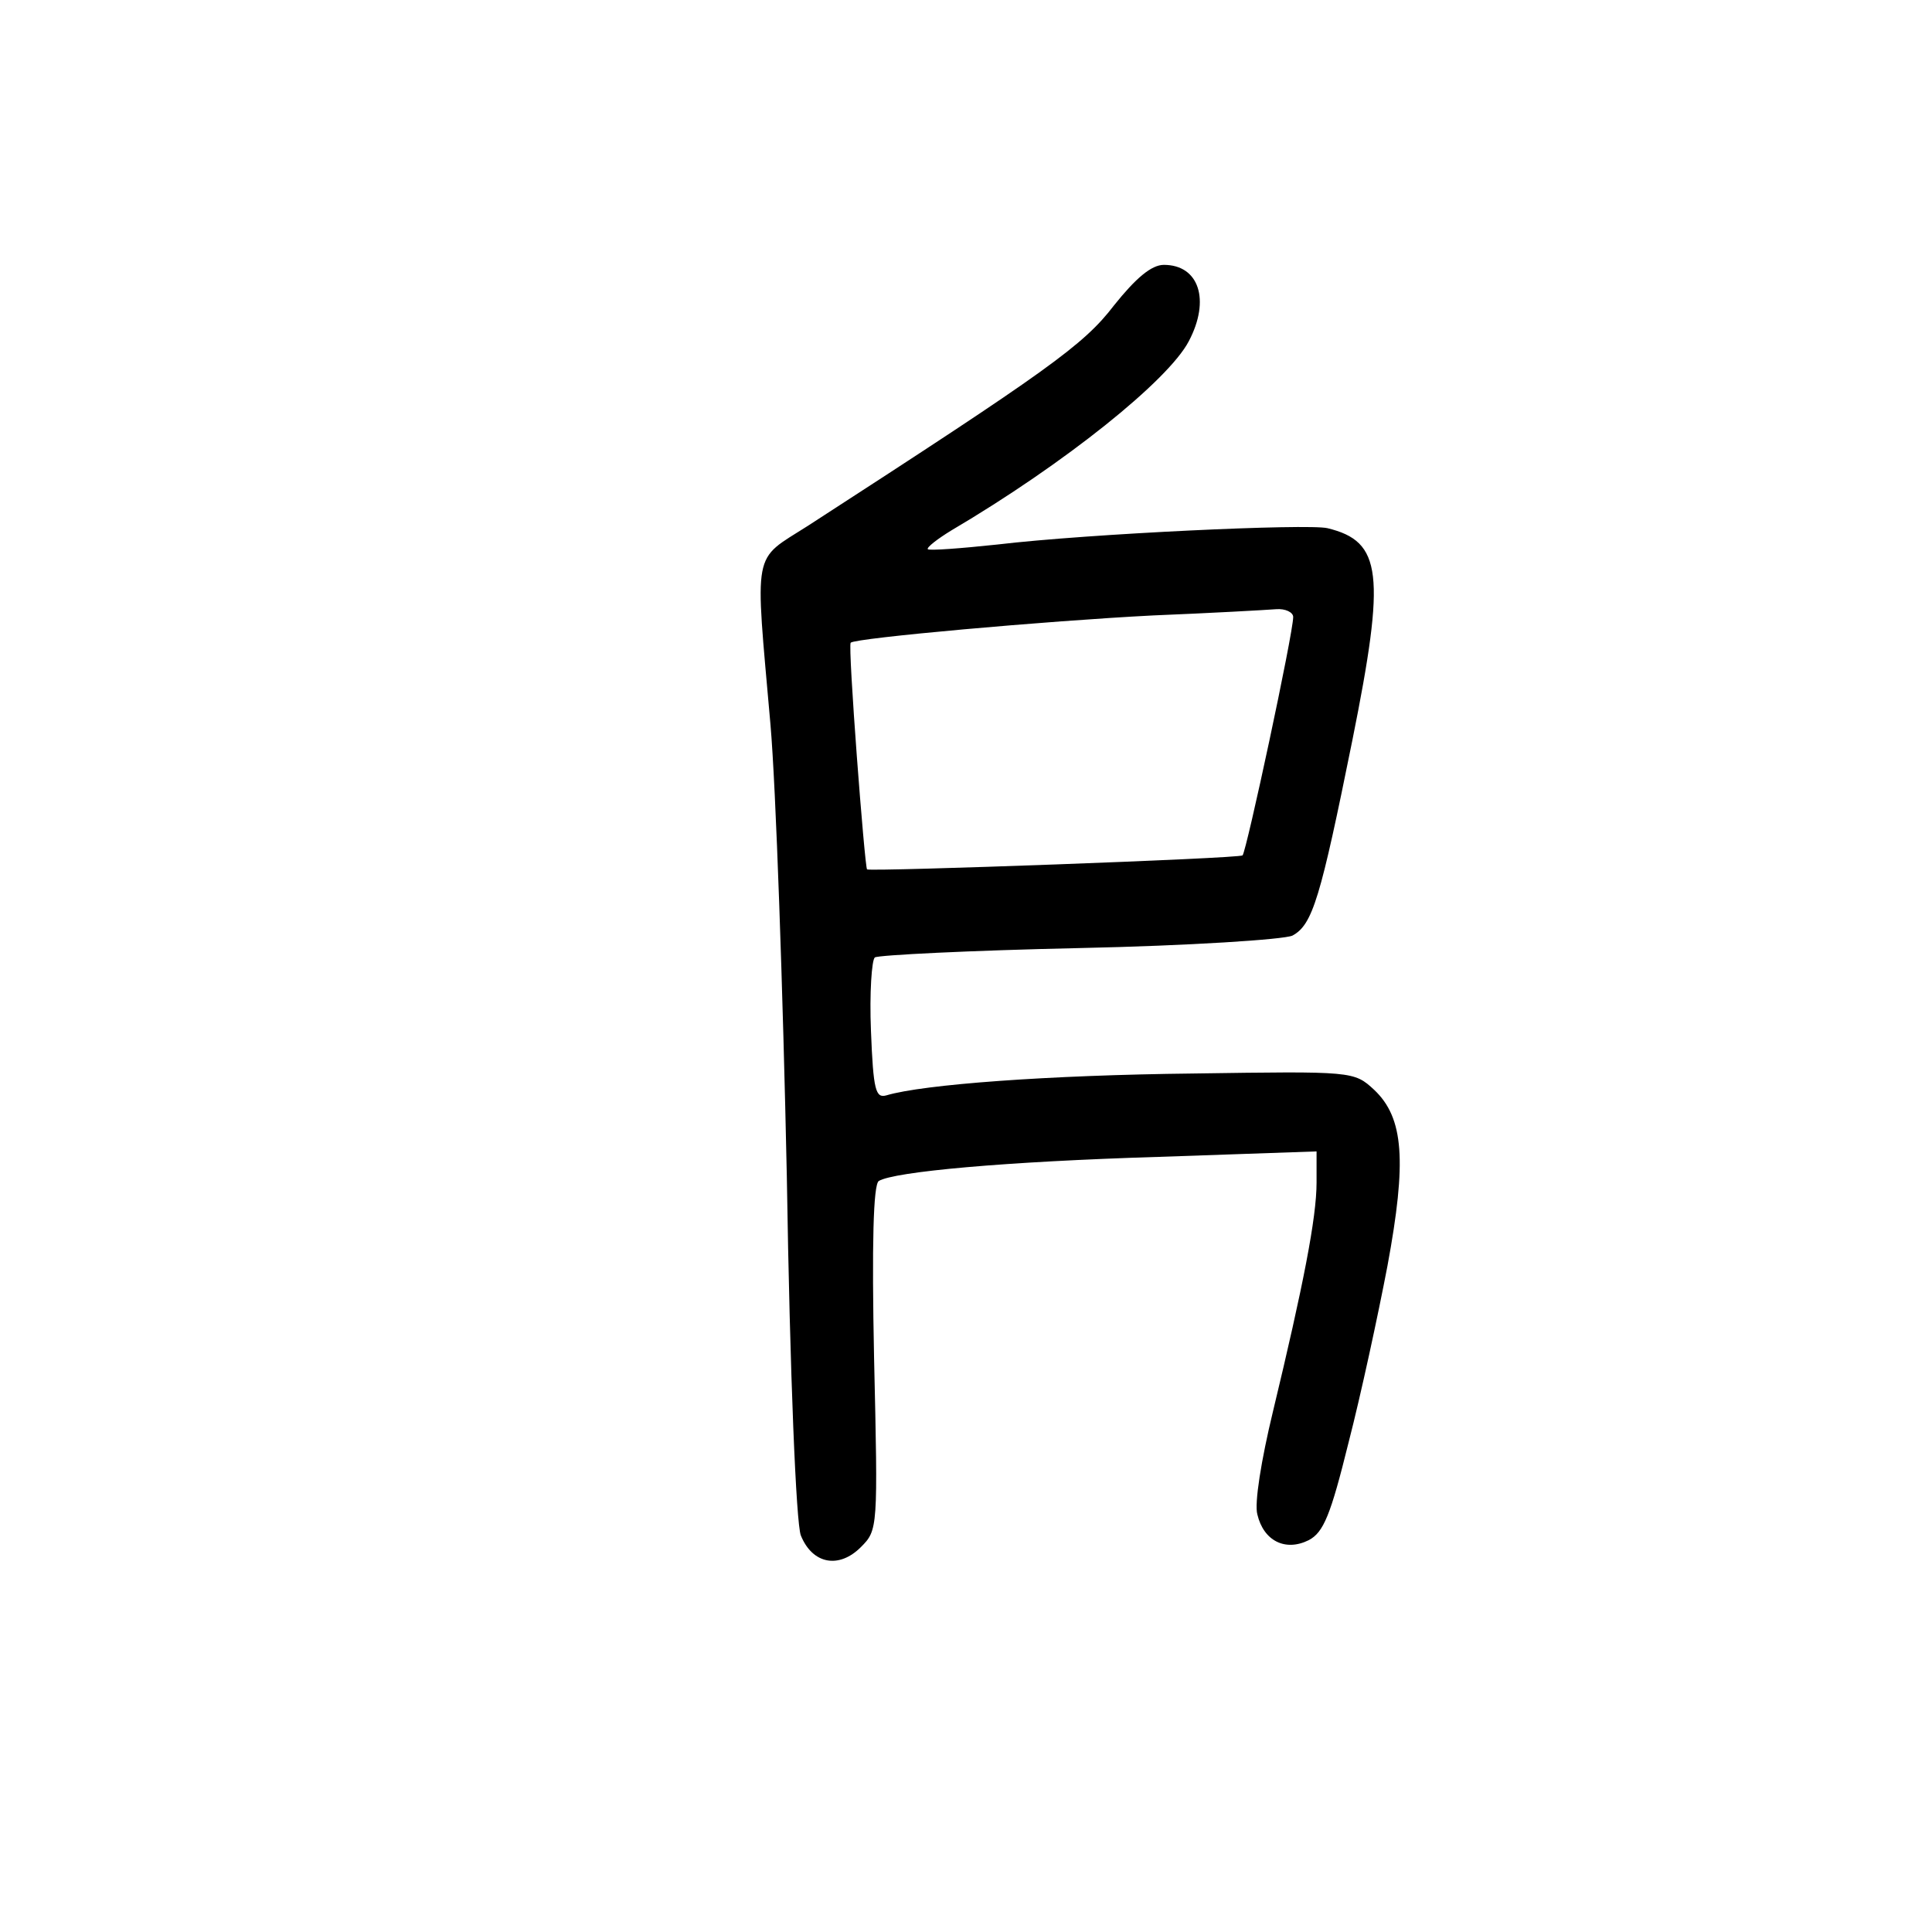 <?xml version="1.0" standalone="no"?>
<!DOCTYPE svg PUBLIC "-//W3C//DTD SVG 20010904//EN"
 "http://www.w3.org/TR/2001/REC-SVG-20010904/DTD/svg10.dtd">
<svg version="1.0" xmlns="http://www.w3.org/2000/svg"
 width="248pt" height="248pt" viewBox="0 0 248 248"
 preserveAspectRatio="xMidYMid meet">
<g transform="translate(0,248) scale(0.1,-0.1)"
fill="#000000" stroke="none">
<path d="M1430 2088 c-39 -51 -84 -83 -393 -283 -72 -46 -68 -26 -48 -255 7
-80 16 -341 21 -580 4 -257 12 -446 18 -461 15 -37 49 -43 77 -15 22 22 22 24
17 243 -3 146 -1 222 6 227 20 12 162 25 360 31 l202 7 0 -40 c0 -45 -17 -132
-56 -294 -15 -62 -24 -118 -20 -132 8 -34 36 -48 66 -33 19 10 28 32 51 125
16 62 38 164 50 227 25 135 21 190 -17 226 -26 24 -27 24 -232 21 -186 -2
-347 -14 -394 -28 -14 -4 -17 6 -20 83 -2 48 1 91 5 94 4 3 123 9 262 12 142
3 263 11 274 16 26 14 36 48 77 251 43 214 38 255 -32 272 -25 6 -306 -7 -424
-21 -47 -5 -87 -8 -89 -6 -2 2 12 13 30 24 146 86 279 193 305 243 28 53 13
98 -32 98 -16 0 -36 -17 -64 -52z m230 -400 c0 -21 -60 -301 -65 -306 -4 -4
-475 -21 -482 -18 -3 2 -25 288 -21 291 6 6 251 28 388 35 74 3 145 7 158 8
12 1 22 -4 22 -10z"/>
</g>
</svg>
